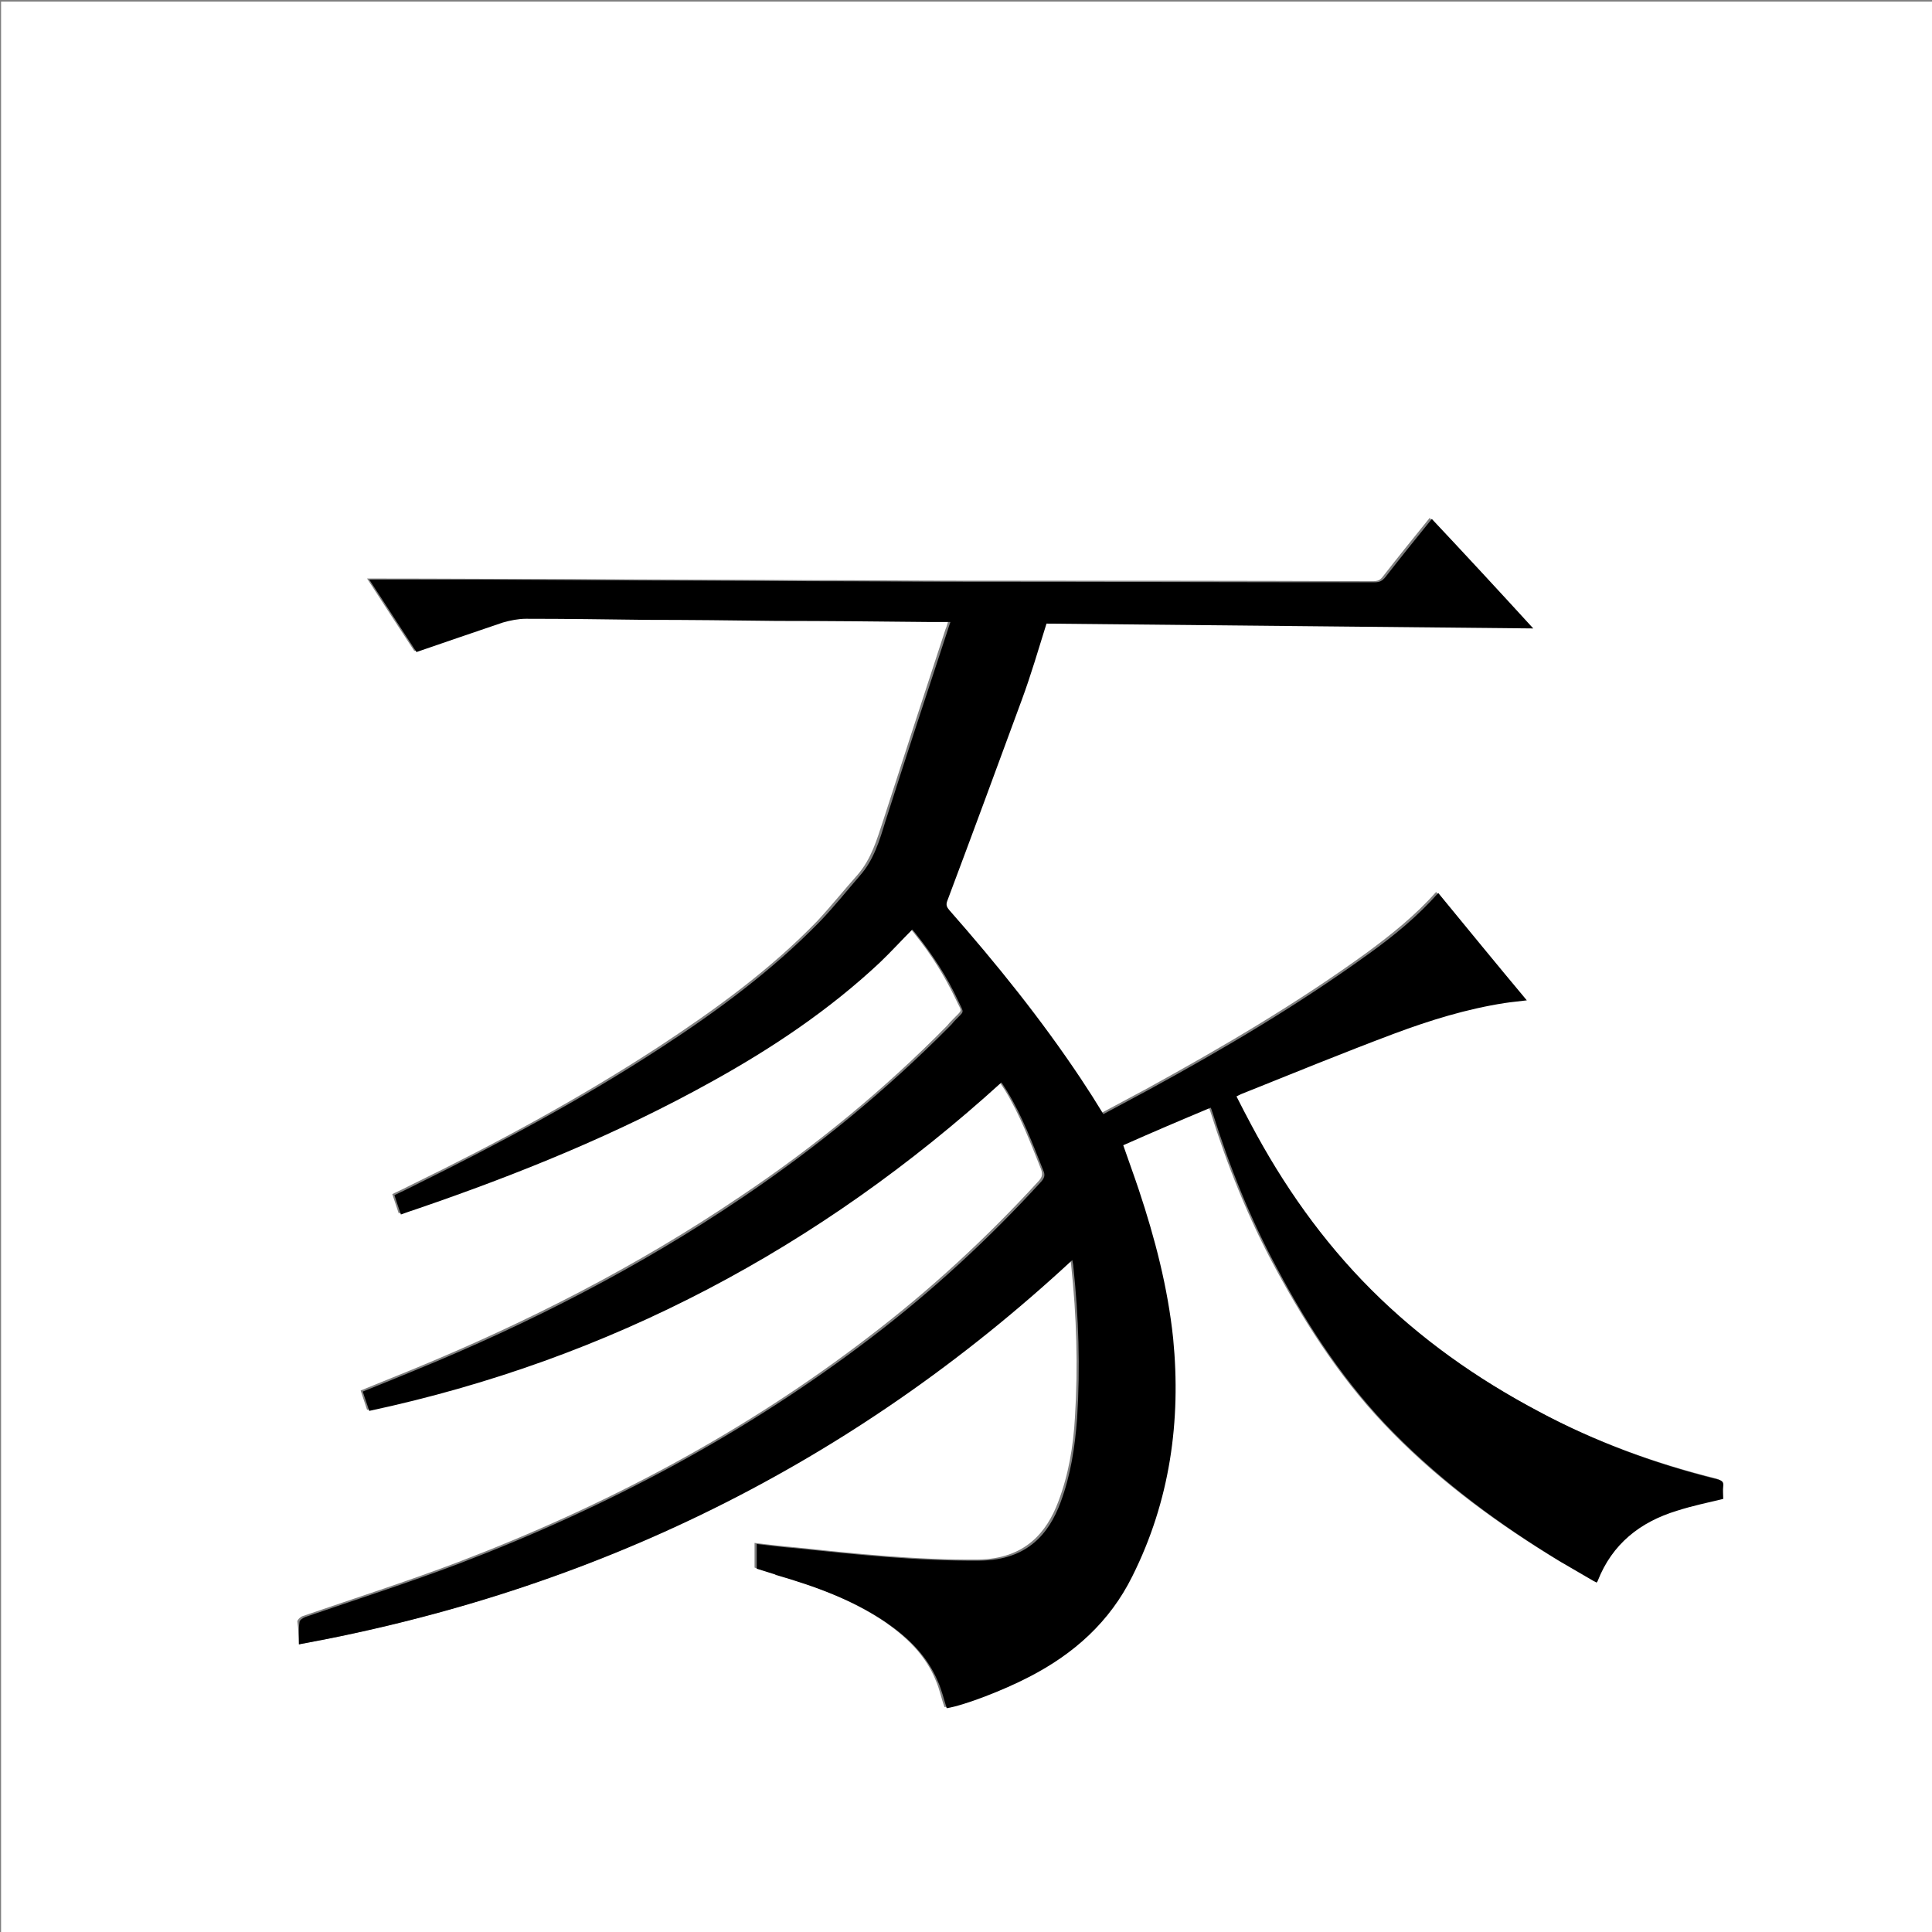 <?xml version="1.0" encoding="utf-8"?>
<!-- Generator: Adobe Illustrator 20.1.0, SVG Export Plug-In . SVG Version: 6.00 Build 0)  -->
<svg version="1.1" id="图层_1" xmlns="http://www.w3.org/2000/svg" xmlns:xlink="http://www.w3.org/1999/xlink" x="0px" y="0px"
	 viewBox="0 0 360 360" style="enable-background:new 0 0 360 360;" xml:space="preserve">
<rect x="0" y="0" width="360" height="360" fill="#808080" stroke="none"/>
<style type="text/css">
	.st0{fill:#FFFFFF;}
</style>
<g>
	<path class="st0" d="M0.2,360.5c0-120.1,0-240.2,0-360.2c120.1,0,240.2,0,360.2,0c0,120.1,0,240.2,0,360.2
		C240.4,360.5,120.3,360.5,0.2,360.5z M55.7,306.4c54.9-10.1,102.9-33.5,143.7-71.8c0.1,0.5,0.2,0.9,0.2,1.2
		c1,9.4,1.3,18.8,0.7,28.3c-0.3,5.4-1.2,10.7-3.1,15.7c-2.1,5.6-6.1,10.7-15,10.8c-11.5,0.1-22.8-1.1-34.2-2.3
		c-2.4-0.2-4.9-0.5-7.4-0.8c0,1.6,0,3.1,0,4.6c1.2,0.4,2.3,0.7,3.5,1.1c0.1,0,0.2,0,0.2,0.1c7.2,2.1,14.1,4.6,20.4,8.8
		c4.2,2.9,7.8,6.3,9.7,11.1c0.7,1.6,1,3.3,1.6,4.9c3.2-0.6,10.5-3.4,15.3-5.8c8.3-4.3,15-10.3,19.3-18.8c7-14,9.1-28.8,7.6-44.3
		c-0.9-9.5-3.3-18.7-6.4-27.7c-0.9-2.7-1.9-5.4-2.9-8.3c5.5-2.3,10.9-4.6,16.3-7c0.2,0.5,0.2,0.6,0.3,0.8c3.2,10.2,7.1,20,12.2,29.4
		c6,11.1,12.8,21.5,21.7,30.5c9.2,9.4,19.8,17.1,31,23.9c2.2,1.3,4.5,2.6,6.7,3.9c0.1-0.2,0.2-0.2,0.2-0.3c2.7-6.9,8-10.9,14.8-13.1
		c2.8-0.9,5.7-1.4,8.6-2.2c0-0.7,0-1.6,0-2.4c0.1-0.7-0.2-1-0.9-1.2c-11.7-2.9-22.9-7-33.5-12.7c-11.5-6.1-22-13.5-31.2-22.7
		c-9.1-9.1-16.4-19.5-22.4-30.8c-0.9-1.7-1.8-3.5-2.7-5.2c0.3-0.2,0.5-0.3,0.8-0.4c9.5-3.8,19-7.7,28.6-11.3
		c6.7-2.5,13.5-4.6,20.6-5.7c1.3-0.2,2.6-0.3,4.1-0.5c-5.5-6.7-11-13.3-16.5-20c-3.9,4.4-8.3,7.9-12.9,11.3
		c-13.1,9.5-26.9,17.6-41.1,25.4c-2.8,1.5-5.6,3-8.4,4.5c-1.4-2.3-2.8-4.4-4.2-6.6c-7.4-11.1-15.7-21.4-24.5-31.4
		c-0.4-0.5-0.7-0.8-0.4-1.7c4.7-12.5,9.4-25,13.9-37.5c1.7-4.6,3.1-9.4,4.6-14.2c30.1,0.3,60.2,0.6,90.7,0.9
		c-6.4-6.9-12.7-13.6-18.9-20.4c-3,3.7-5.9,7.3-8.7,10.9c-0.5,0.7-1,0.9-1.9,0.9c-25.4-0.1-50.7-0.1-76.1-0.1
		c-9.5,0-19-0.1-28.6-0.1c-14.5-0.1-29-0.1-43.4-0.2c-12.6,0-25.2-0.1-37.8-0.1c-0.4,0-0.8,0-1.5,0c3,4.6,5.9,9.1,8.8,13.5
		c5.5-1.9,10.8-3.8,16.1-5.5c1.4-0.5,2.9-0.7,4.3-0.7c7.4,0,14.8,0.1,22.2,0.2c8.2,0.1,16.3,0.2,24.5,0.2c9.5,0.1,19,0.2,28.4,0.2
		c1.3,0,2.5,0,4,0c-0.2,0.6-0.3,1.1-0.5,1.5c-3.9,11.9-7.8,23.8-11.6,35.6c-1.2,3.6-2.2,7.2-4.8,10.2c-2.5,2.8-4.9,5.8-7.5,8.6
		c-8.8,9.1-19,16.5-29.5,23.4c-14.7,9.6-30.2,18-46,25.7c-1.2,0.6-2.4,1.2-3.7,1.8c0.4,1.2,0.8,2.4,1.2,3.6c1-0.4,2-0.7,2.9-1
		c19-6.5,37.6-14,55.1-23.8c11.2-6.2,21.8-13.3,31.2-22.1c2.1-2,4-4.1,6.1-6.2c0.4,0.5,0.7,0.8,0.9,1.1c3,3.7,5.5,7.7,7.6,12.1
		c1.2,2.6,1.4,1.7-0.7,3.9c-0.3,0.3-0.6,0.6-0.9,1c-11.7,11.9-24.6,22.5-38.5,31.8c-19.2,13-39.8,23.5-61.2,32.3
		c-3.2,1.3-6.4,2.6-9.6,3.9c0.2,0.6,0.4,1.2,0.6,1.8c0.2,0.6,0.4,1.2,0.6,1.8c44.9-9.6,83.9-30.5,117.8-61.2
		c0.4,0.7,0.8,1.2,1.1,1.7c2.8,4.6,4.7,9.7,6.7,14.7c0.3,0.9,0.2,1.4-0.4,2.1c-9.7,10.6-20.2,20.3-31.6,29
		c-23.4,18-49.2,31.6-76.7,42.1c-9.5,3.6-19.2,6.7-28.8,10c-0.4,0.1-1,0.6-1.1,1C55.6,303.6,55.7,304.9,55.7,306.4z"/>
	<path d="M55.7,306.4c0-1.5-0.1-2.8,0.1-4.1c0-0.4,0.6-0.8,1.1-1c9.6-3.3,19.3-6.4,28.8-10c27.5-10.5,53.3-24.2,76.7-42.1
		c11.4-8.7,21.9-18.4,31.6-29c0.6-0.7,0.8-1.2,0.4-2.1c-2-5-3.9-10.1-6.7-14.7c-0.3-0.5-0.7-1.1-1.1-1.7
		c-33.9,30.8-72.9,51.6-117.8,61.2c-0.2-0.6-0.4-1.2-0.6-1.8c-0.2-0.6-0.4-1.1-0.6-1.8c3.3-1.3,6.4-2.6,9.6-3.9
		c21.5-8.8,42-19.3,61.2-32.3c13.9-9.4,26.7-19.9,38.5-31.8c0.3-0.3,0.6-0.6,0.9-1c2-2.1,1.9-1.3,0.7-3.9c-2-4.3-4.6-8.3-7.6-12.1
		c-0.2-0.3-0.5-0.6-0.9-1.1c-2.1,2.1-4,4.2-6.1,6.2c-9.4,8.8-20,15.9-31.2,22.1c-17.6,9.8-36.1,17.3-55.1,23.8
		c-0.9,0.3-1.8,0.6-2.9,1c-0.4-1.2-0.8-2.3-1.2-3.6c1.3-0.6,2.5-1.2,3.7-1.8c15.8-7.8,31.3-16.1,46-25.7
		c10.6-6.9,20.7-14.4,29.5-23.4c2.6-2.7,5-5.7,7.5-8.6c2.6-2.9,3.7-6.6,4.8-10.2c3.8-11.9,7.7-23.8,11.6-35.6
		c0.1-0.4,0.3-0.9,0.5-1.5c-1.4,0-2.7,0-4,0c-9.5-0.1-19-0.2-28.4-0.2c-8.2-0.1-16.3-0.2-24.5-0.2c-7.4-0.1-14.8-0.2-22.2-0.2
		c-1.4,0-2.9,0.3-4.3,0.7c-5.3,1.8-10.6,3.6-16.1,5.5c-2.9-4.4-5.7-8.8-8.8-13.5c0.7,0,1.1,0,1.5,0c12.6,0,25.2,0,37.8,0.1
		c14.5,0.1,29,0.1,43.4,0.2c9.5,0,19,0.1,28.6,0.1c25.4,0,50.7,0.1,76.1,0.1c0.9,0,1.4-0.3,1.9-0.9c2.8-3.6,5.7-7.2,8.7-10.9
		c6.3,6.7,12.5,13.4,18.9,20.4c-30.5-0.3-60.6-0.6-90.7-0.9c-1.5,4.8-2.9,9.6-4.6,14.2c-4.6,12.5-9.2,25-13.9,37.5
		c-0.3,0.8,0,1.2,0.4,1.7c8.8,10,17.1,20.3,24.5,31.4c1.4,2.1,2.8,4.3,4.2,6.6c2.8-1.5,5.6-3,8.4-4.5c14.1-7.7,28-15.9,41.1-25.4
		c4.6-3.3,9-6.9,12.9-11.3c5.5,6.7,10.9,13.3,16.5,20c-1.5,0.2-2.8,0.3-4.1,0.5c-7.1,1.1-13.9,3.2-20.6,5.7
		c-9.6,3.6-19.1,7.5-28.6,11.3c-0.2,0.1-0.4,0.2-0.8,0.4c0.9,1.8,1.8,3.5,2.7,5.2c6,11.3,13.3,21.7,22.4,30.8
		c9.2,9.2,19.7,16.6,31.2,22.7c10.6,5.7,21.8,9.8,33.5,12.7c0.7,0.2,1,0.5,0.9,1.2c-0.1,0.8,0,1.7,0,2.4c-2.9,0.7-5.8,1.3-8.6,2.2
		c-6.9,2.1-12.1,6.2-14.8,13.1c0,0.1-0.1,0.1-0.2,0.3c-2.2-1.3-4.5-2.6-6.7-3.9c-11.2-6.8-21.7-14.5-31-23.9
		c-8.9-9-15.8-19.4-21.7-30.5c-5.1-9.4-9-19.2-12.2-29.4c-0.1-0.2-0.1-0.4-0.3-0.8c-5.5,2.3-10.9,4.6-16.3,7c1,2.9,2,5.6,2.9,8.3
		c3,9,5.4,18.2,6.4,27.7c1.5,15.4-0.6,30.3-7.6,44.3c-4.2,8.5-10.9,14.5-19.3,18.8c-4.8,2.5-12.1,5.3-15.3,5.8
		c-0.5-1.6-0.9-3.3-1.6-4.9c-2-4.8-5.5-8.2-9.7-11.1c-6.2-4.2-13.2-6.7-20.4-8.8c-0.1,0-0.2,0-0.2-0.1c-1.2-0.4-2.3-0.7-3.5-1.1
		c0-1.5,0-3,0-4.6c2.5,0.3,4.9,0.6,7.4,0.8c11.4,1.2,22.7,2.4,34.2,2.3c9-0.1,12.9-5.2,15-10.8c1.9-5.1,2.7-10.3,3.1-15.7
		c0.6-9.4,0.3-18.9-0.7-28.3c0-0.3-0.1-0.7-0.2-1.2C158.7,272.9,110.6,296.4,55.7,306.4z"/>
</g>
</svg>
